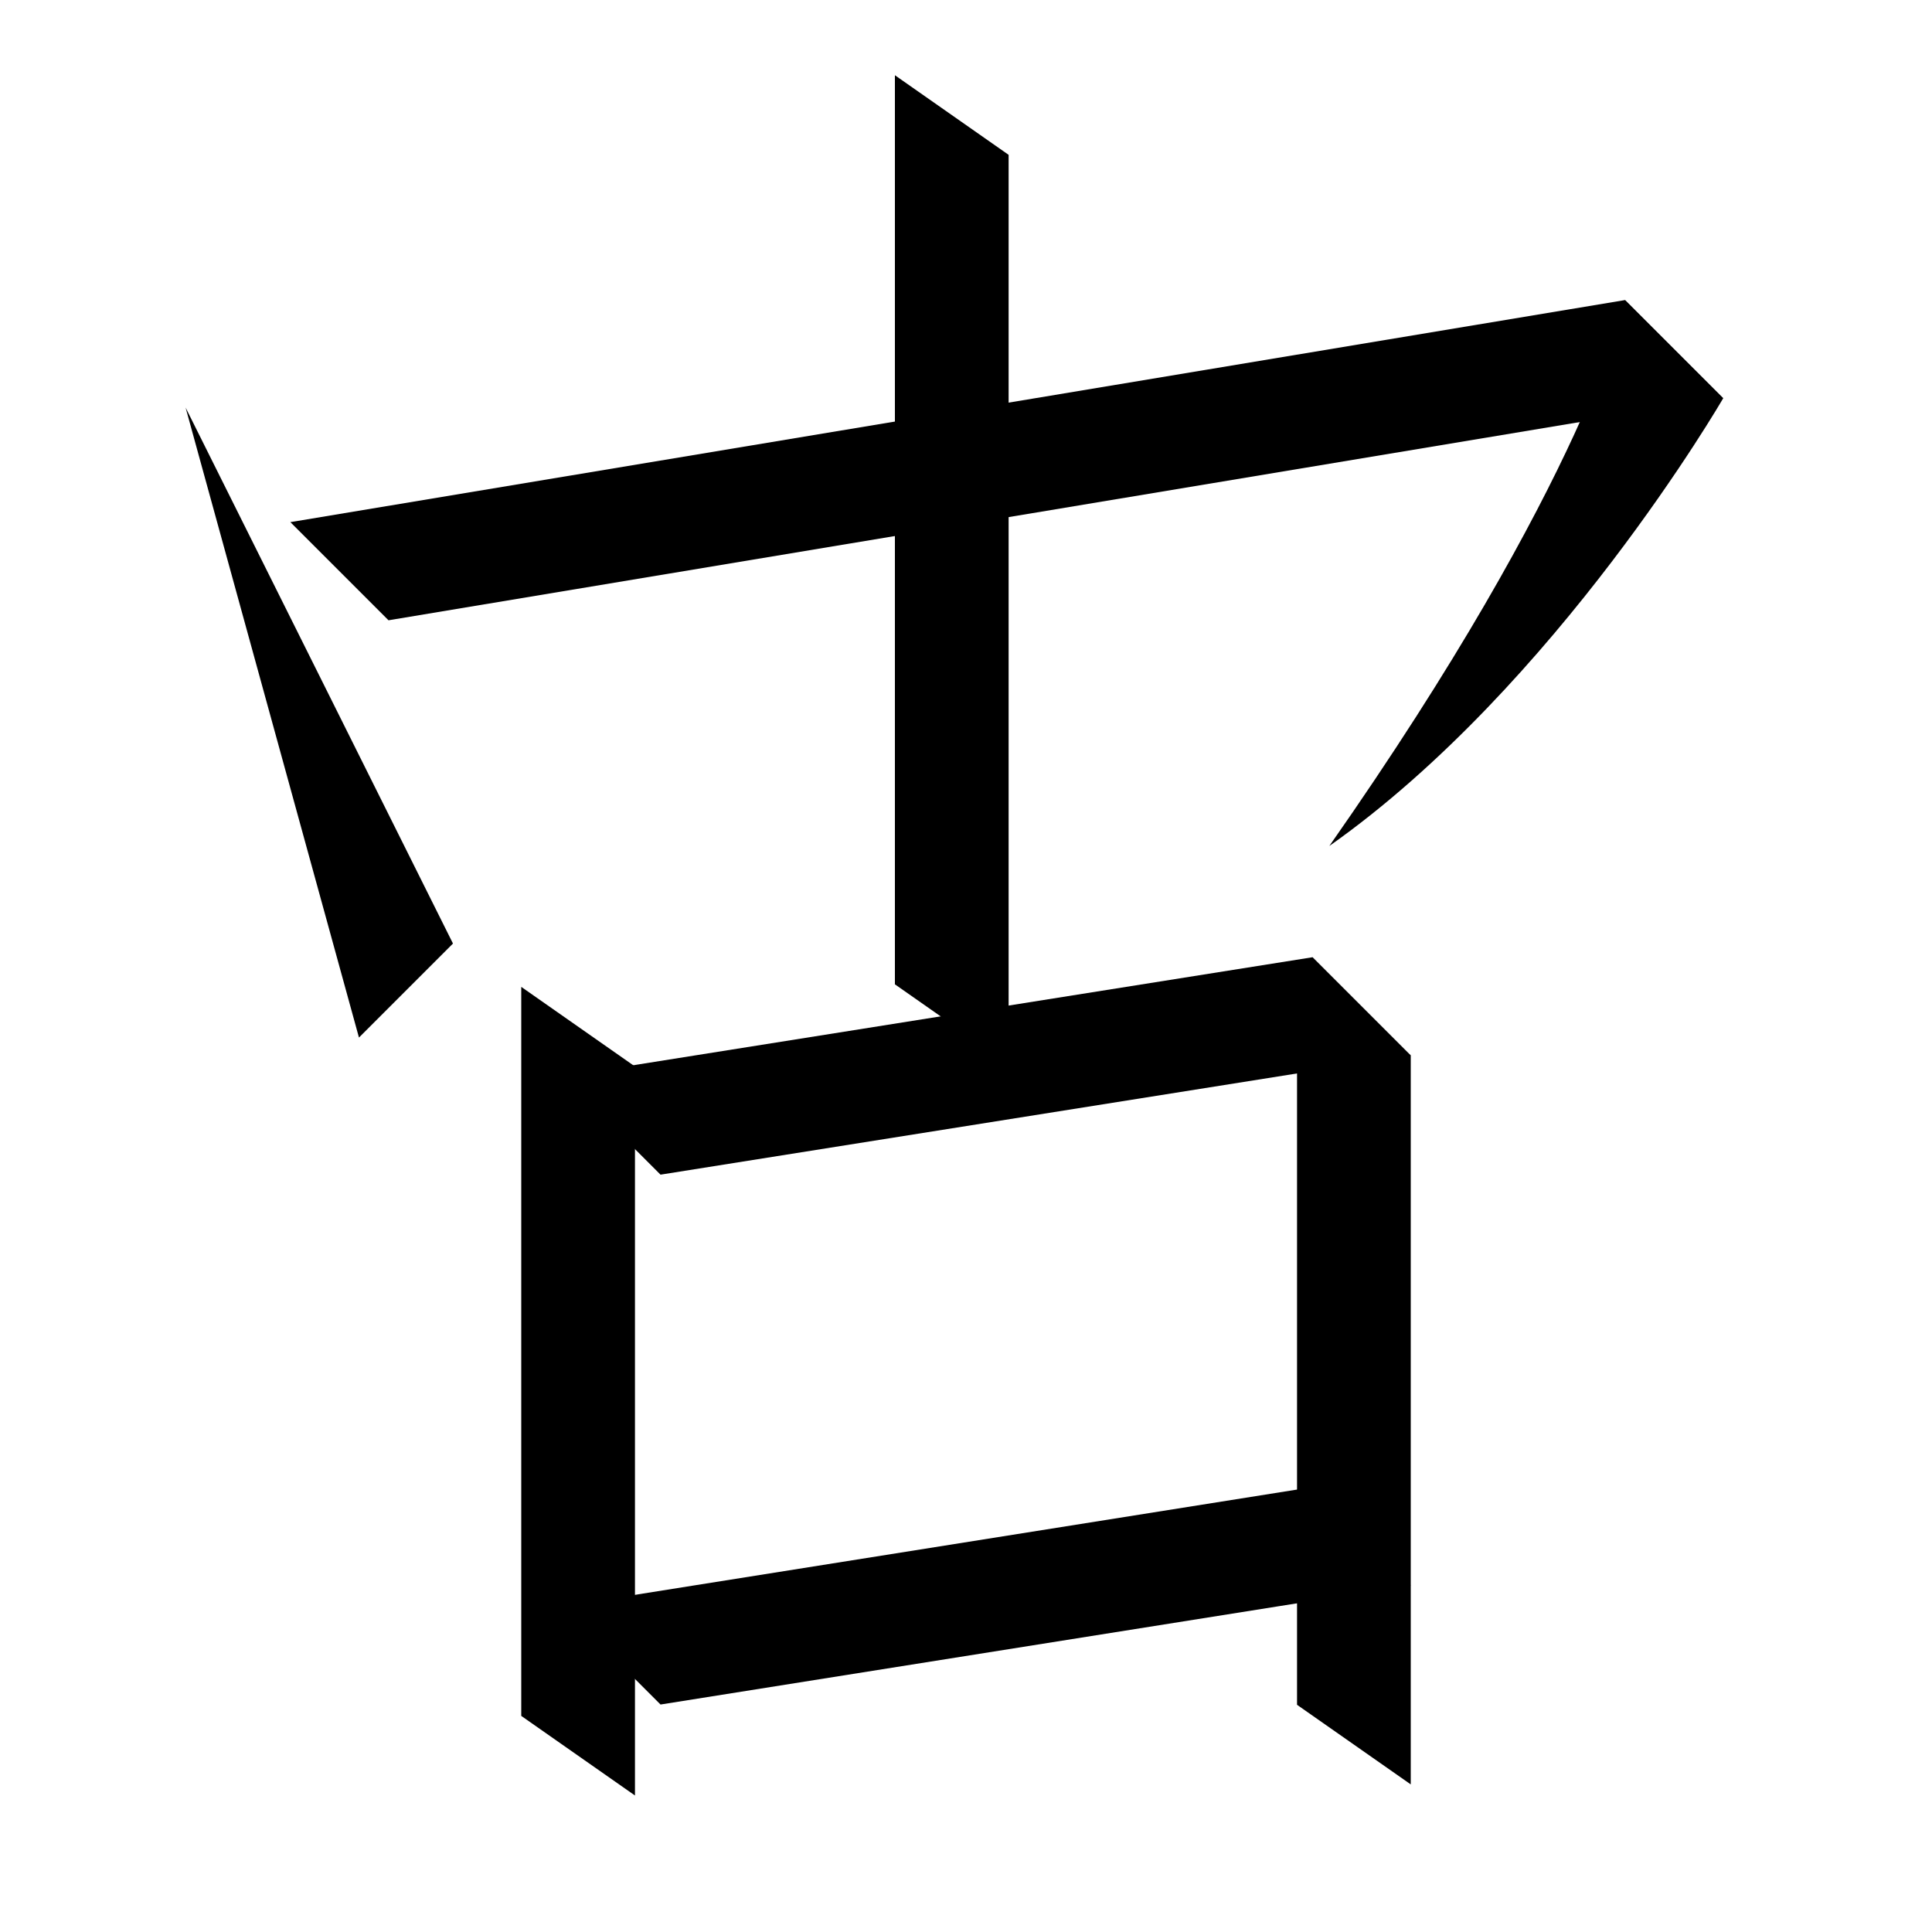 <?xml version="1.0" encoding="UTF-8" standalone="no"?>
<svg width="35mm" height="35mm" viewBox="0 0 35 35" version="1.1" id="svg20519" inkscape:version="1.2 (dc2aedaf03, 2022-05-15)" sodipodi:docname="受.svg" xmlns:inkscape="http://www.inkscape.org/namespaces/inkscape" xmlns:sodipodi="http://sodipodi.sourceforge.net/DTD/sodipodi-0.dtd" xmlns="http://www.w3.org/2000/svg" xmlns:svg="http://www.w3.org/2000/svg">
  <sodipodi:namedview id="namedview20521" pagecolor="#ffffff" bordercolor="#666666" borderopacity="1.0" inkscape:showpageshadow="2" inkscape:pageopacity="0.0" inkscape:pagecheckerboard="0" inkscape:deskcolor="#d1d1d1" inkscape:document-units="mm" showgrid="false" inkscape:zoom="0.72515432" inkscape:cx="364.74995" inkscape:cy="561.94935" inkscape:window-width="1920" inkscape:window-height="1001" inkscape:window-x="-9" inkscape:window-y="-9" inkscape:window-maximized="1" inkscape:current-layer="layer1"></sodipodi:namedview>
  <defs id="defs20516"></defs>
  <g inkscape:label="Layer 1" inkscape:groupmode="layer" id="layer1" transform="translate(-49.27 -185)">
    
    <path style="fill:#000000;stroke:none;stroke-width:0.48px;stroke-linecap:butt;stroke-linejoin:miter;stroke-opacity:1" d="m 56.308,196.237 -1.778,-1.778 24.179,-4.023 1.778,1.778 z" id="path7396" sodipodi:nodetypes="ccccc"></path>
    <path style="fill:#000000;stroke:none;stroke-width:0.48px;stroke-linecap:butt;stroke-linejoin:miter;stroke-opacity:1" d="m 52.632,192.383 3.141,11.413 1.703,-1.703 z" id="path7430" sodipodi:nodetypes="cccc"></path>
    <path style="fill:#000000;stroke:none;stroke-width:0.48px;stroke-linecap:butt;stroke-linejoin:miter;stroke-opacity:1" d="m 78.709,190.437 1.778,1.778 c 0,0 -3.01,5.201 -7.135,8.111 4.686,-6.695 5.357,-9.889 5.357,-9.889 z" id="path7432" sodipodi:nodetypes="cccc"></path>
    <path style="fill:#000000;stroke:none;stroke-width:0.48px;stroke-linecap:butt;stroke-linejoin:miter;stroke-opacity:1" d="m 67.542,187.805 -2.06,-1.442 v 16.469 l 2.06,1.442 z" id="path7962" sodipodi:nodetypes="ccccc"></path>
    <path style="fill:#000000;stroke:none;stroke-width:0.48px;stroke-linecap:butt;stroke-linejoin:miter;stroke-opacity:1" d="m 61.236,206.28 -1.778,-1.778 13.591,-2.161 1.778,1.778 z" id="path7964" sodipodi:nodetypes="ccccc"></path>
    <path style="fill:#000000;stroke:none;stroke-width:0.48px;stroke-linecap:butt;stroke-linejoin:miter;stroke-opacity:1" d="m 60.773,204.32 -2.06,-1.442 v 13.207 l 2.06,1.442 z" id="path7966" sodipodi:nodetypes="ccccc"></path>
    <path style="fill:#000000;stroke:none;stroke-width:0.48px;stroke-linecap:butt;stroke-linejoin:miter;stroke-opacity:1" d="m 74.827,204.119 -2.06,-1.442 v 13.207 l 2.06,1.442 z" id="path7968" sodipodi:nodetypes="ccccc"></path>
    <path style="fill:#000000;stroke:none;stroke-width:0.48px;stroke-linecap:butt;stroke-linejoin:miter;stroke-opacity:1" d="m 61.236,215.879 -1.778,-1.778 13.591,-2.161 1.778,1.778 z" id="path7970" sodipodi:nodetypes="ccccc"></path>
  </g>
</svg>